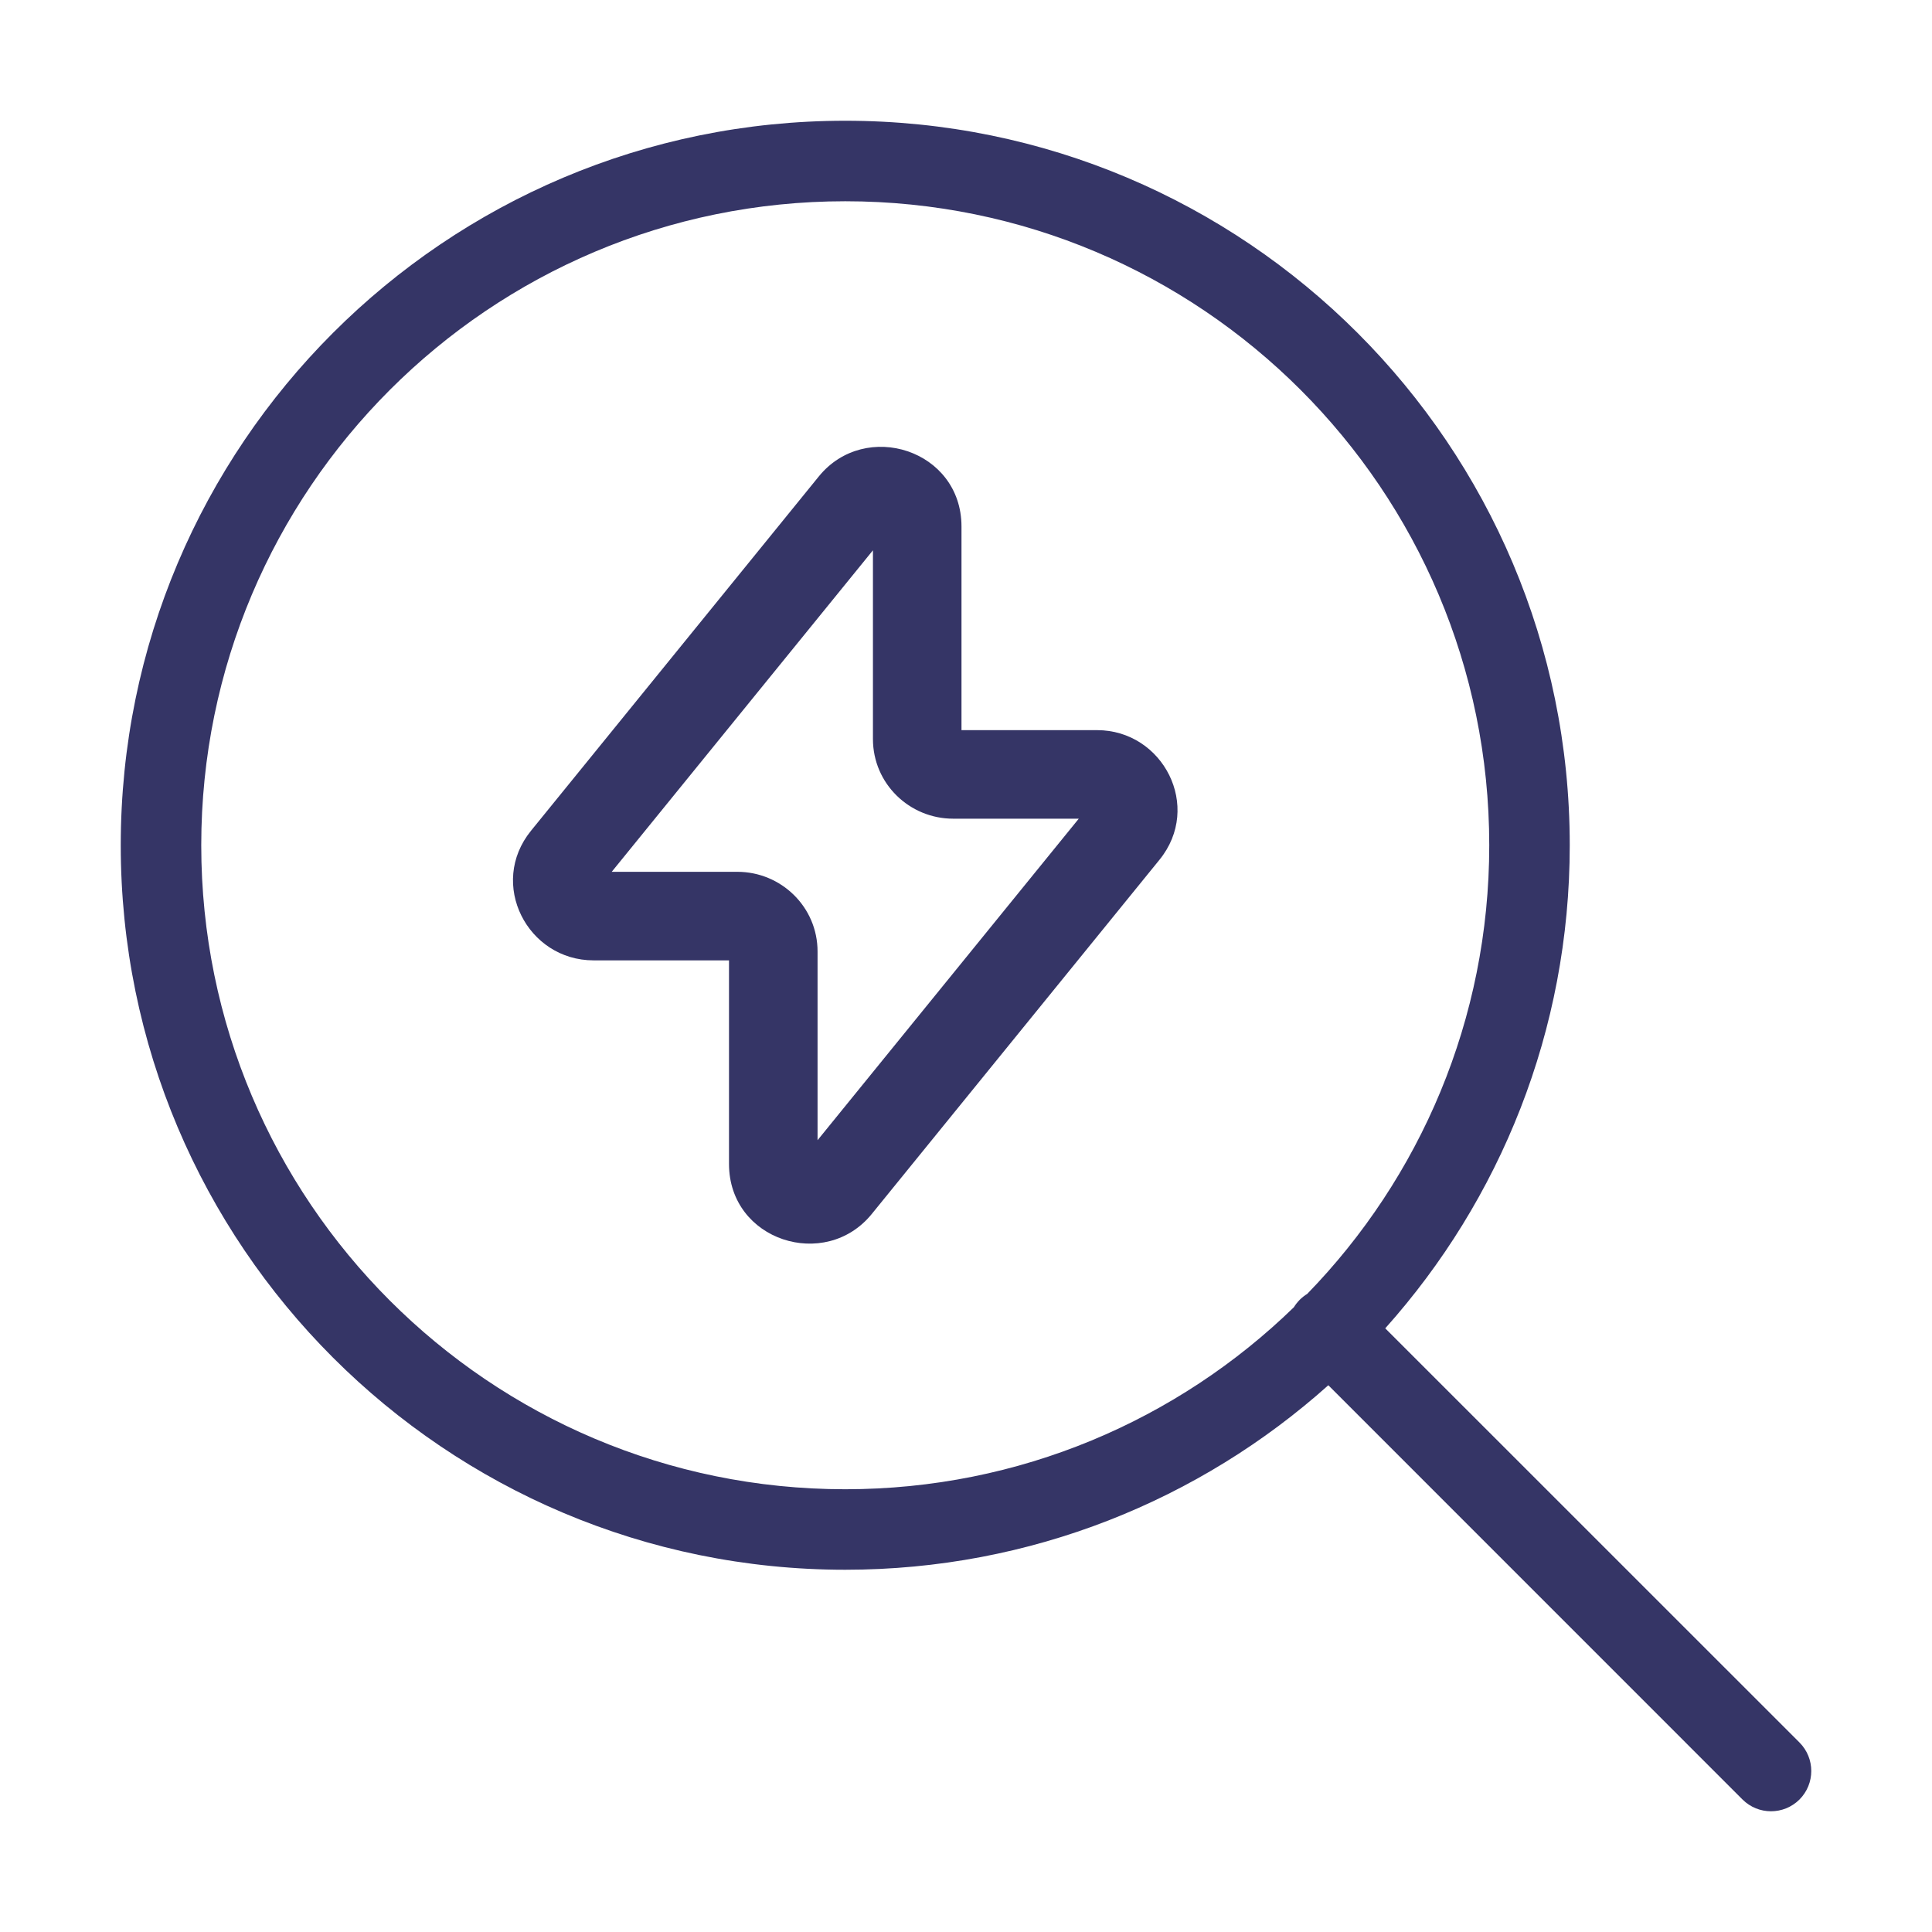 <svg width="24" height="24" viewBox="0 0 24 24" fill="none" xmlns="http://www.w3.org/2000/svg">
<path fill-rule="evenodd" clip-rule="evenodd" d="M11.944 6.541C11.944 5.588 10.749 5.207 10.171 5.919L6.597 10.319C6.06 10.979 6.552 11.93 7.373 11.93H9.056V14.459C9.056 15.412 10.251 15.792 10.829 15.081L14.403 10.681C14.94 10.021 14.448 9.07 13.627 9.07H11.944V6.541ZM7.599 10.83L10.844 6.836V9.18C10.844 9.735 11.298 10.17 11.84 10.17H13.401L10.156 14.164V11.82C10.156 11.265 9.702 10.83 9.16 10.83H7.599Z" fill="#353566"/>
<path fill-rule="evenodd" clip-rule="evenodd" d="M10.5 19.5C12.805 19.5 14.908 18.633 16.501 17.208L21.646 22.354C21.842 22.549 22.158 22.549 22.354 22.354C22.549 22.158 22.549 21.842 22.354 21.646L17.208 16.501C18.633 14.908 19.5 12.805 19.5 10.5C19.5 5.529 15.471 1.5 10.5 1.5C5.529 1.5 1.5 5.529 1.5 10.5C1.5 15.471 5.529 19.5 10.5 19.5ZM10.5 2.5C6.082 2.5 2.5 6.082 2.5 10.5C2.5 14.918 6.082 18.5 10.5 18.5C12.667 18.5 14.633 17.639 16.073 16.239C16.093 16.206 16.118 16.175 16.146 16.146C16.175 16.118 16.206 16.093 16.239 16.073C17.639 14.633 18.5 12.667 18.5 10.5C18.5 6.082 14.918 2.5 10.5 2.5Z" fill="#353566"/>
</svg>
